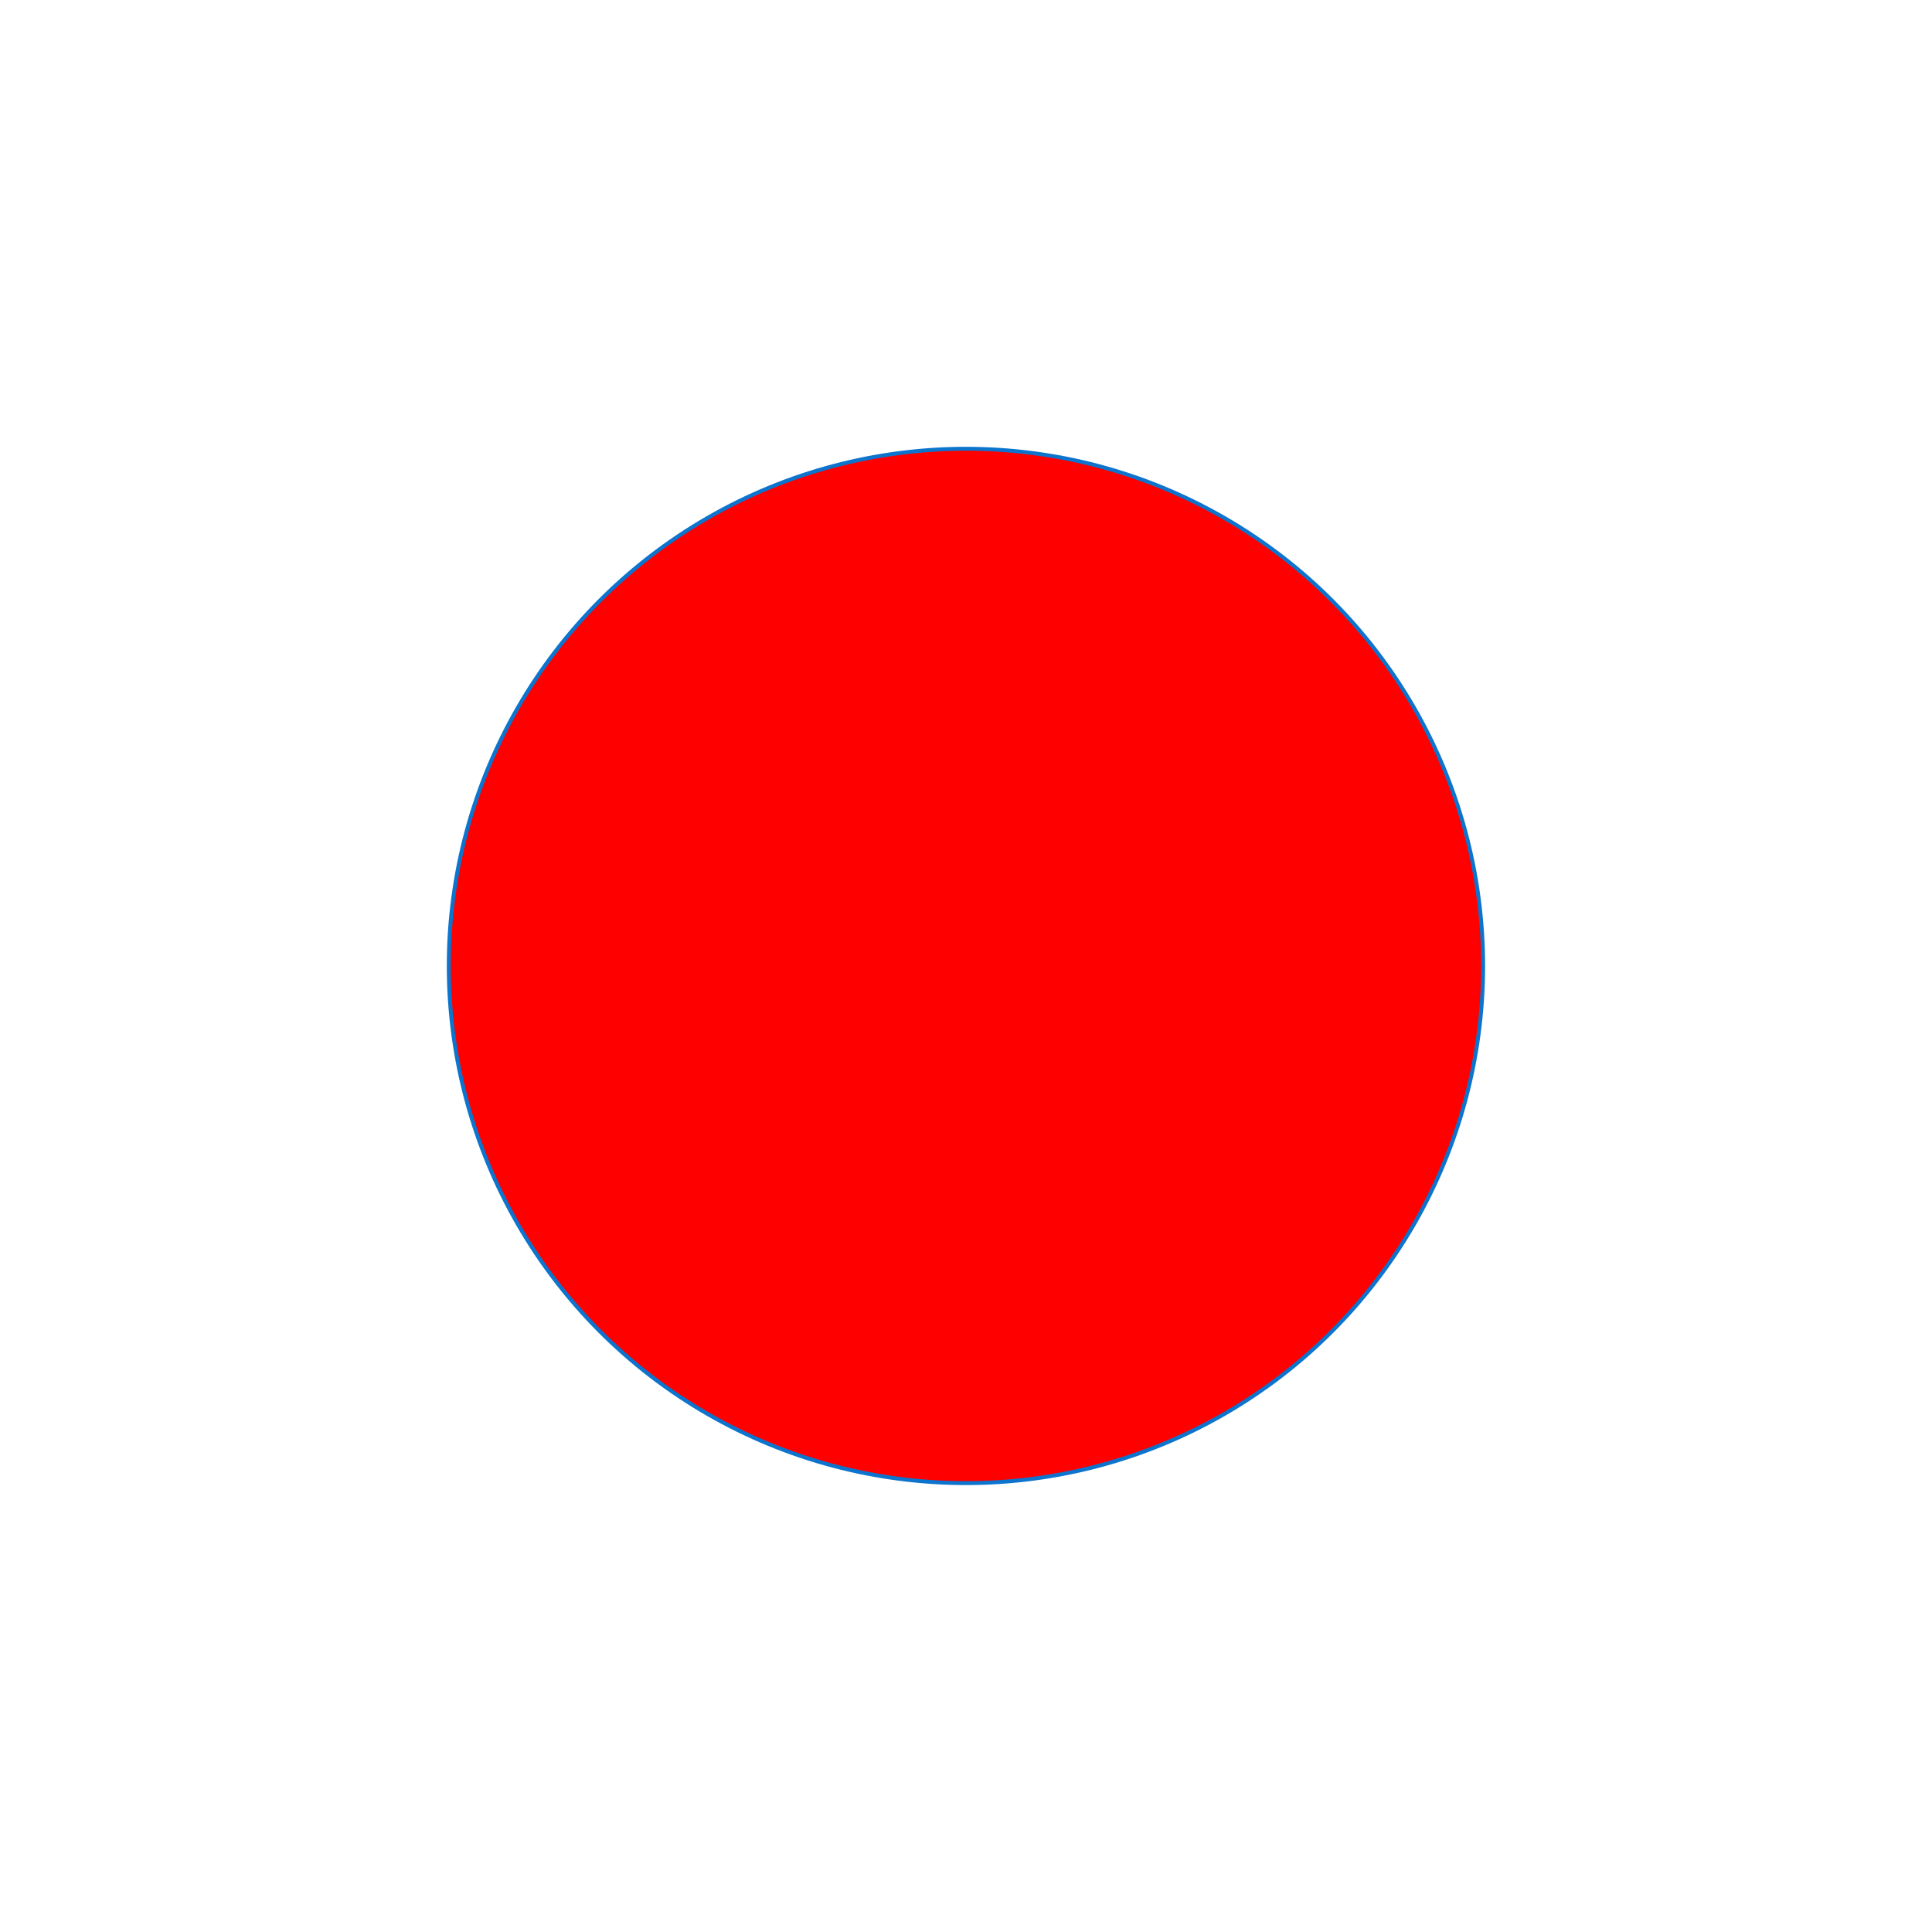 <?xml version="1.0" encoding="UTF-8" standalone="no"?>
<!-- Created with Inkscape (http://www.inkscape.org/) -->

<svg
   width="16.747mm"
   height="16.747mm"
   viewBox="0 0 16.747 16.747"
   version="1.1"
   id="svg1"
   xmlns="http://www.w3.org/2000/svg"
   xmlns:svg="http://www.w3.org/2000/svg">
  <defs
     id="defs1">
    <filter
       style="color-interpolation-filters:sRGB"
       id="filter1-7"
       x="-0.434"
       y="-0.434"
       width="1.868"
       height="1.868">
      <feGaussianBlur
         stdDeviation="1.614"
         id="feGaussianBlur1-5" />
    </filter>
  </defs>
  <g
     id="layer1"
     transform="translate(-61.879,-81.981)">
    <circle
       style="fill:#ff0000;stroke:#0d74ce;stroke-width:0.034;filter:url(#filter1-7)"
       id="path1-5"
       cx="70.252"
       cy="90.354"
       r="4.483" />
  </g>
</svg>
